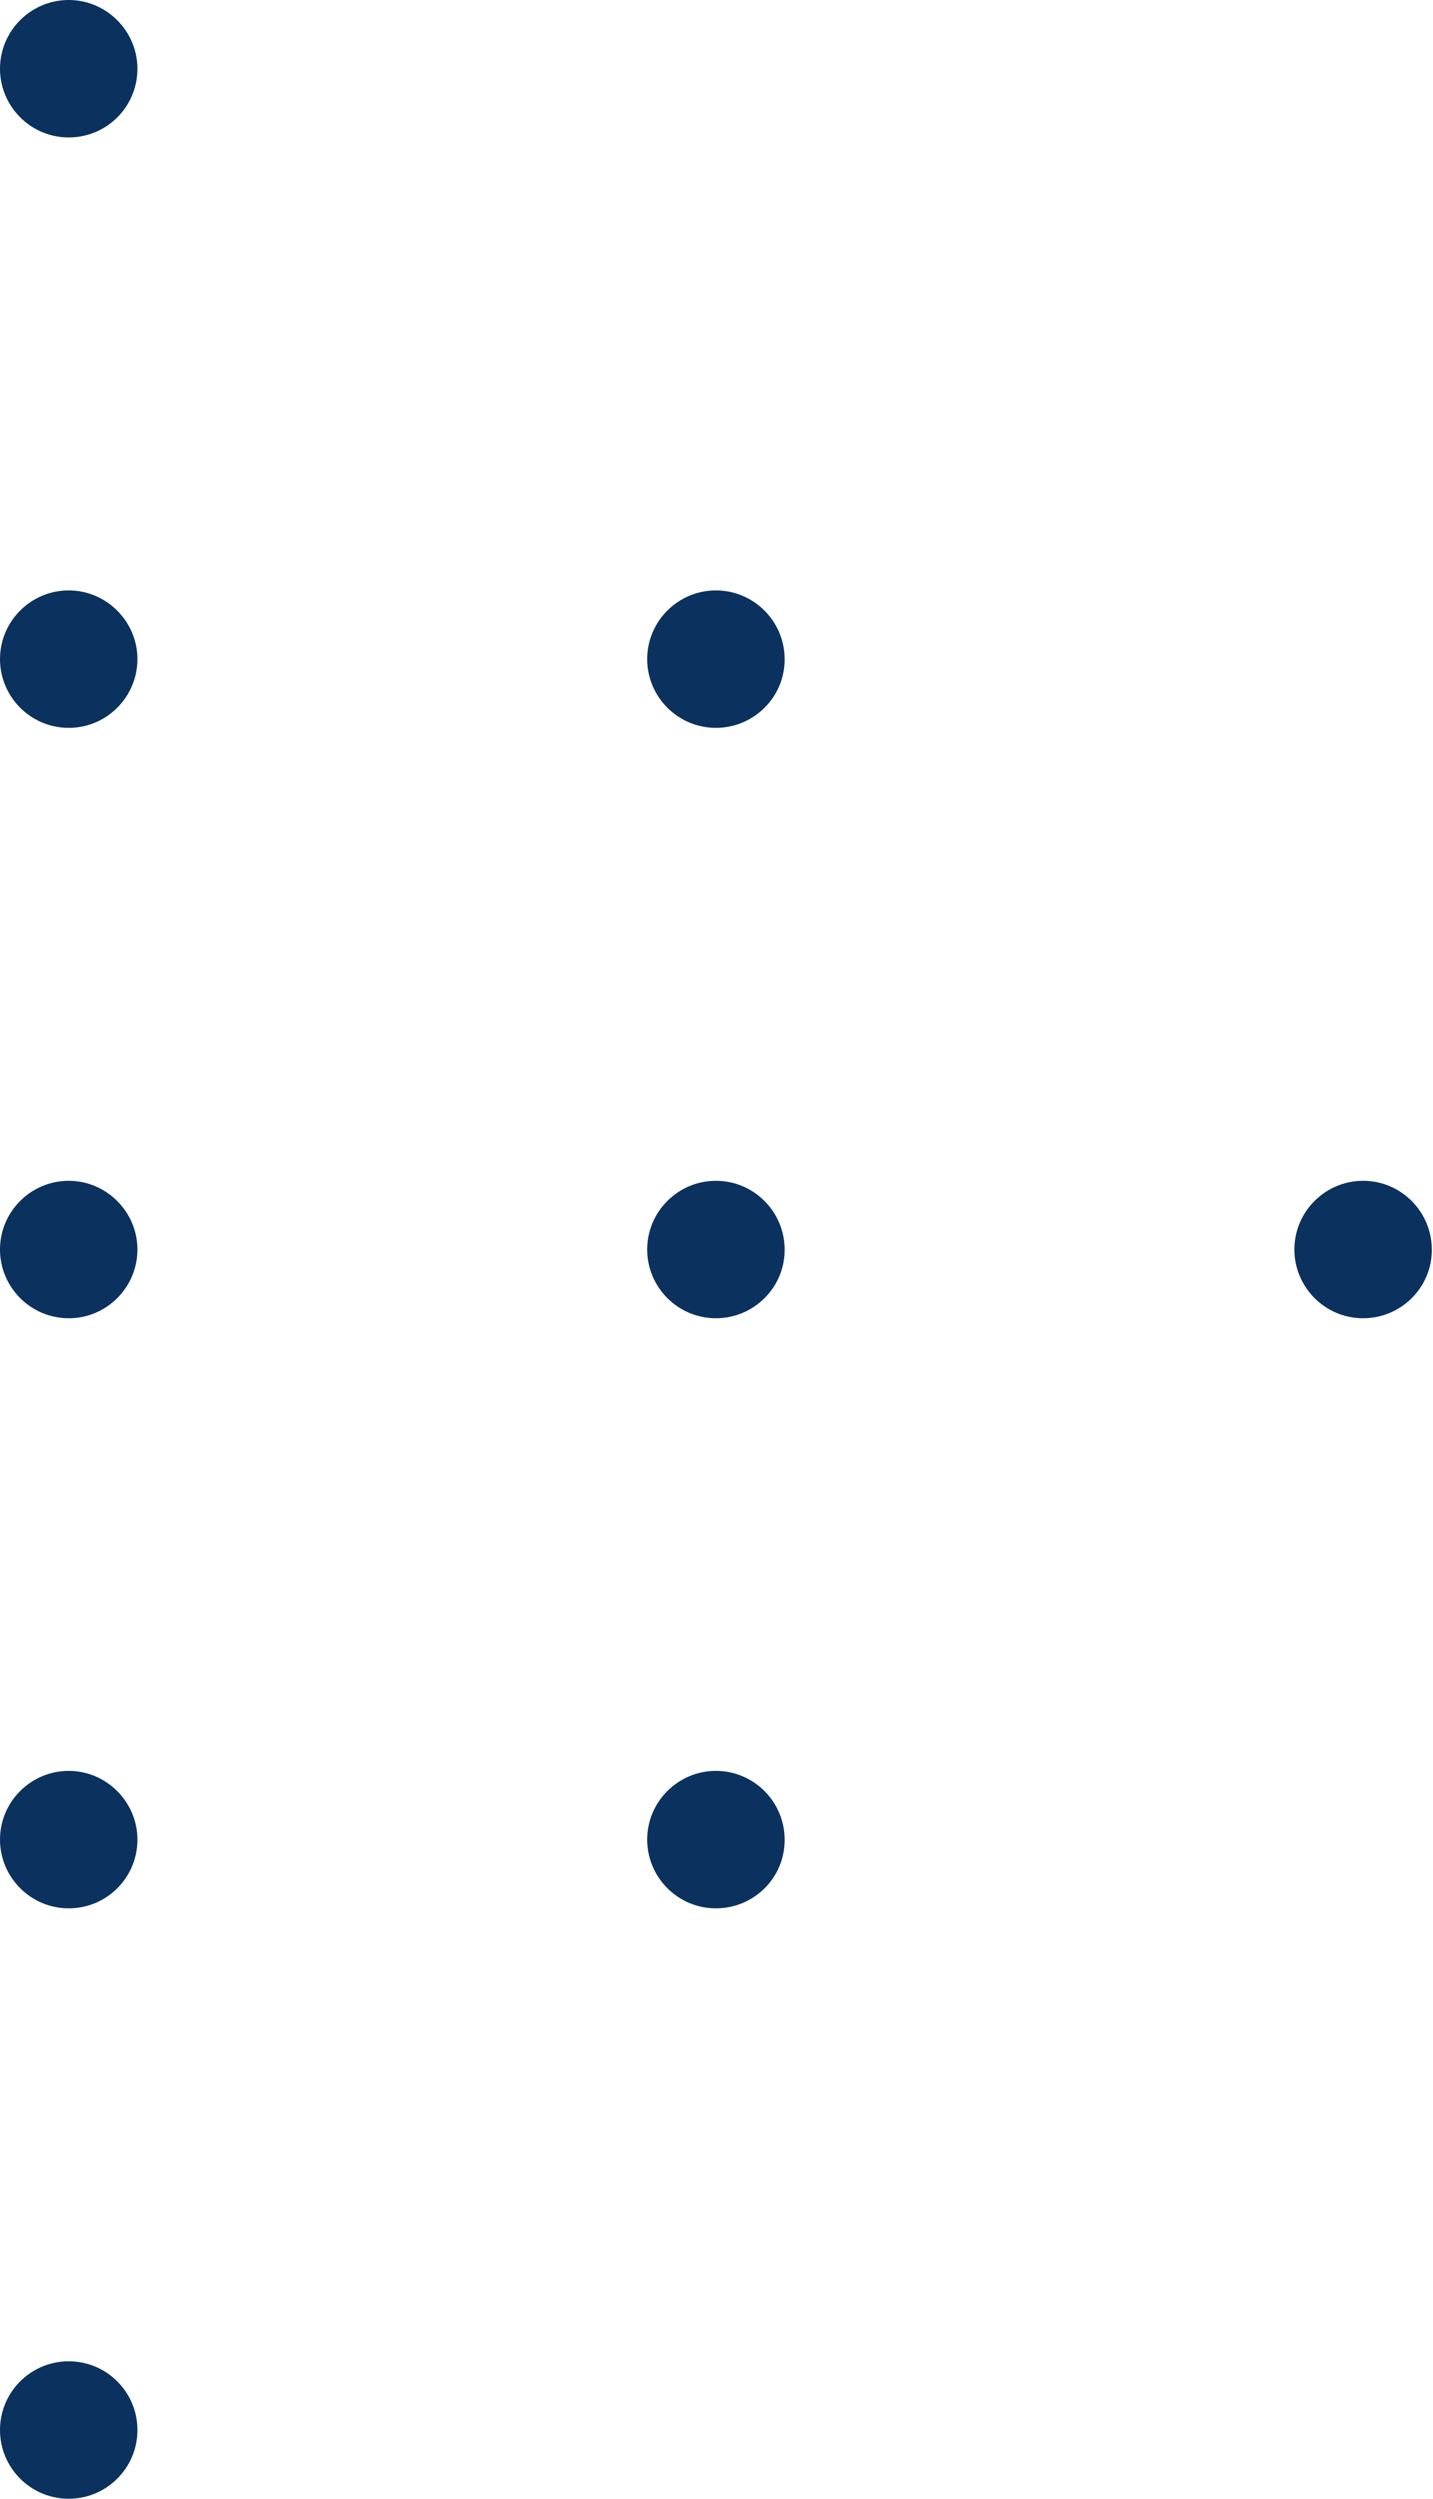 <svg width="152" height="265" viewBox="0 0 152 265" fill="none" xmlns="http://www.w3.org/2000/svg">
<path d="M7.289 14.577C3.255 14.577 0 11.289 0 7.289C0 3.255 3.288 0 7.289 0C11.289 0 14.577 3.288 14.577 7.289C14.577 11.323 11.323 14.577 7.289 14.577Z" fill="#0B315E"/>
<path d="M7.289 77.192C3.255 77.192 0 73.904 0 69.903C0 65.869 3.288 62.615 7.289 62.615C11.289 62.615 14.577 65.903 14.577 69.903C14.577 73.904 11.323 77.192 7.289 77.192Z" fill="#0B315E"/>
<path d="M75.937 77.192C71.903 77.192 68.648 73.904 68.648 69.903C68.648 65.869 71.937 62.615 75.937 62.615C79.971 62.615 83.226 65.903 83.226 69.903C83.26 73.904 79.971 77.192 75.937 77.192Z" fill="#0B315E"/>
<path d="M7.289 139.805C3.255 139.805 0 136.517 0 132.516C0 128.482 3.288 125.228 7.289 125.228C11.289 125.228 14.577 128.516 14.577 132.516C14.577 136.517 11.323 139.805 7.289 139.805Z" fill="#0B315E"/>
<path d="M75.937 139.805C71.903 139.805 68.648 136.517 68.648 132.516C68.648 128.482 71.937 125.228 75.937 125.228C79.971 125.228 83.226 128.516 83.226 132.516C83.26 136.517 79.971 139.805 75.937 139.805Z" fill="#0B315E"/>
<path d="M144.586 139.805C140.551 139.805 137.297 136.517 137.297 132.516C137.297 128.482 140.585 125.228 144.586 125.228C148.62 125.228 151.874 128.516 151.874 132.516C151.908 136.517 148.62 139.805 144.586 139.805Z" fill="#0B315E"/>
<path d="M7.289 202.385C3.255 202.385 0 199.097 0 195.096C0 191.062 3.288 187.808 7.289 187.808C11.289 187.808 14.577 191.096 14.577 195.096C14.577 199.131 11.323 202.385 7.289 202.385Z" fill="#0B315E"/>
<path d="M75.937 202.385C71.903 202.385 68.648 199.097 68.648 195.096C68.648 191.062 71.937 187.808 75.937 187.808C79.971 187.808 83.226 191.096 83.226 195.096C83.26 199.131 79.971 202.385 75.937 202.385Z" fill="#0B315E"/>
<path d="M7.289 265C11.314 265 14.577 261.737 14.577 257.711C14.577 253.686 11.314 250.423 7.289 250.423C3.263 250.423 0 253.686 0 257.711C0 261.737 3.263 265 7.289 265Z" fill="#0B315E"/>
</svg>
